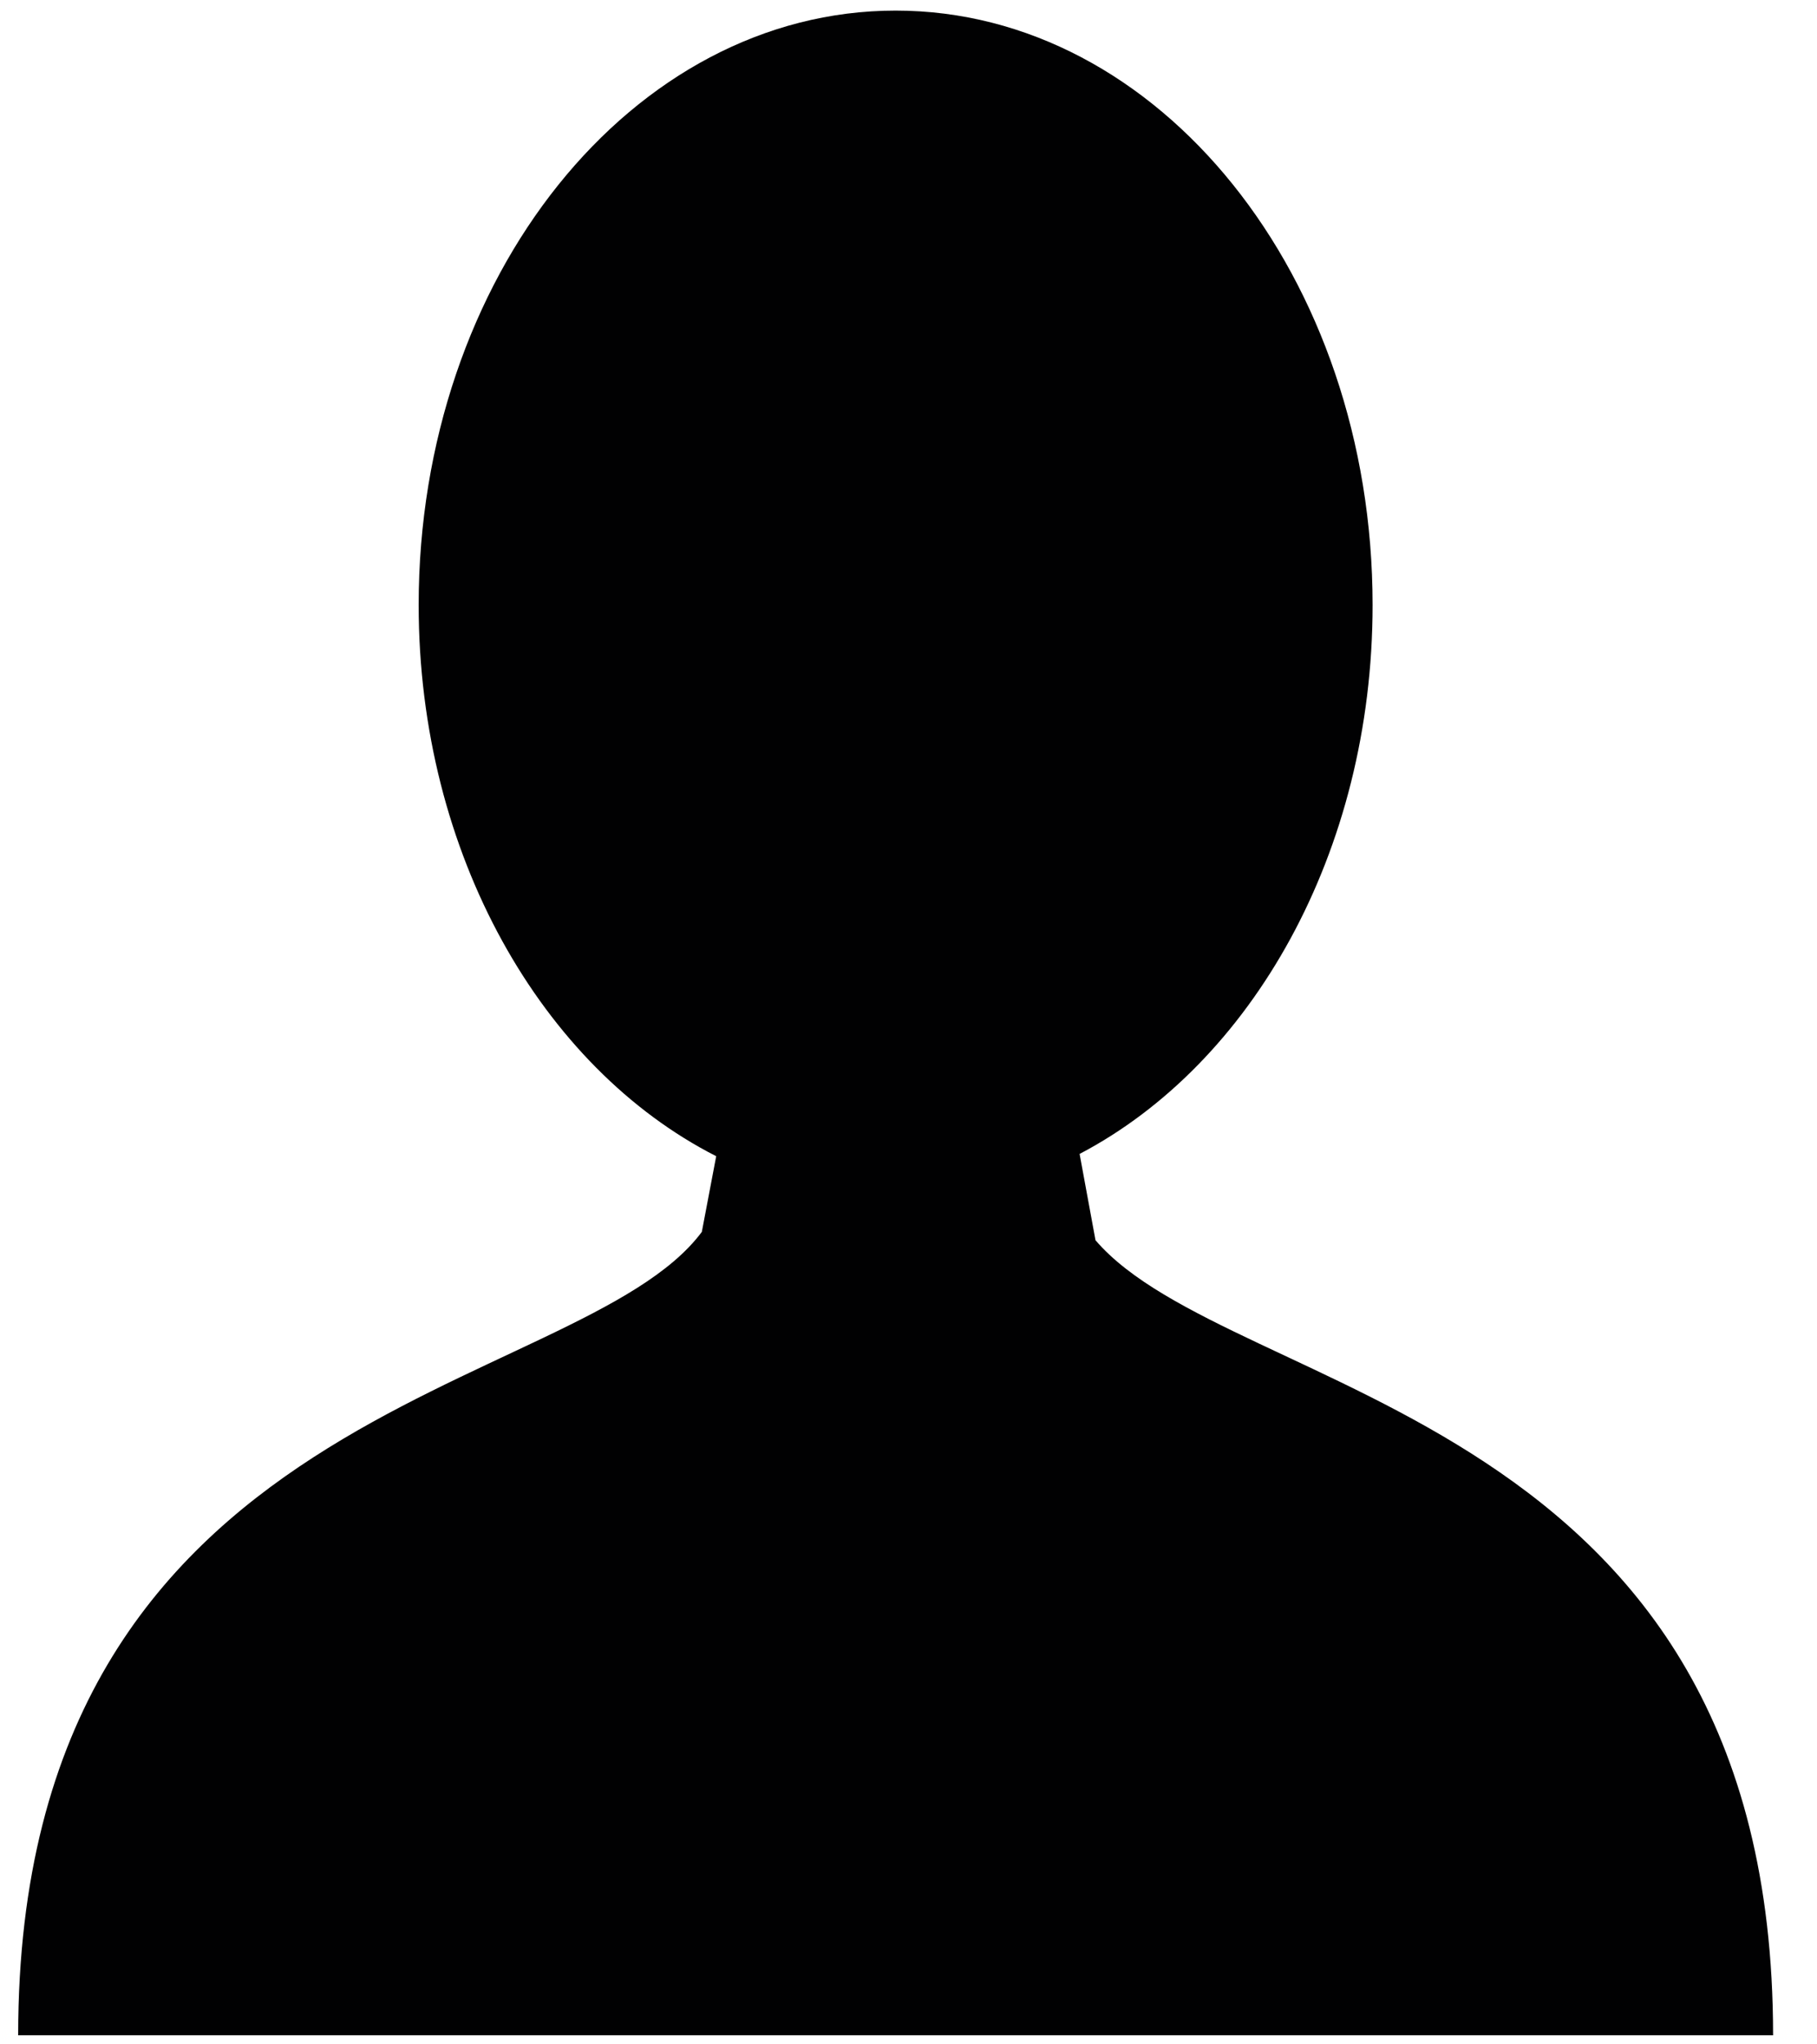 <svg width="24" height="27" viewBox="0 0 24 27" fill="#010102" xmlns="http://www.w3.org/2000/svg">
<path d="M14.47 16.38L14.26 15.24C16.53 14.05 18.13 11.26 18.13 7.99C18.13 3.65 15.31 0.14 11.83 0.14C8.35 0.14 5.53 3.66 5.53 7.99C5.53 11.28 7.16 14.1 9.46 15.27L9.27 16.27C7.63 18.47 0.24 18.47 0.24 26.88H23.42C23.42 18.61 16.27 18.48 14.47 16.38Z"/>
</svg>
